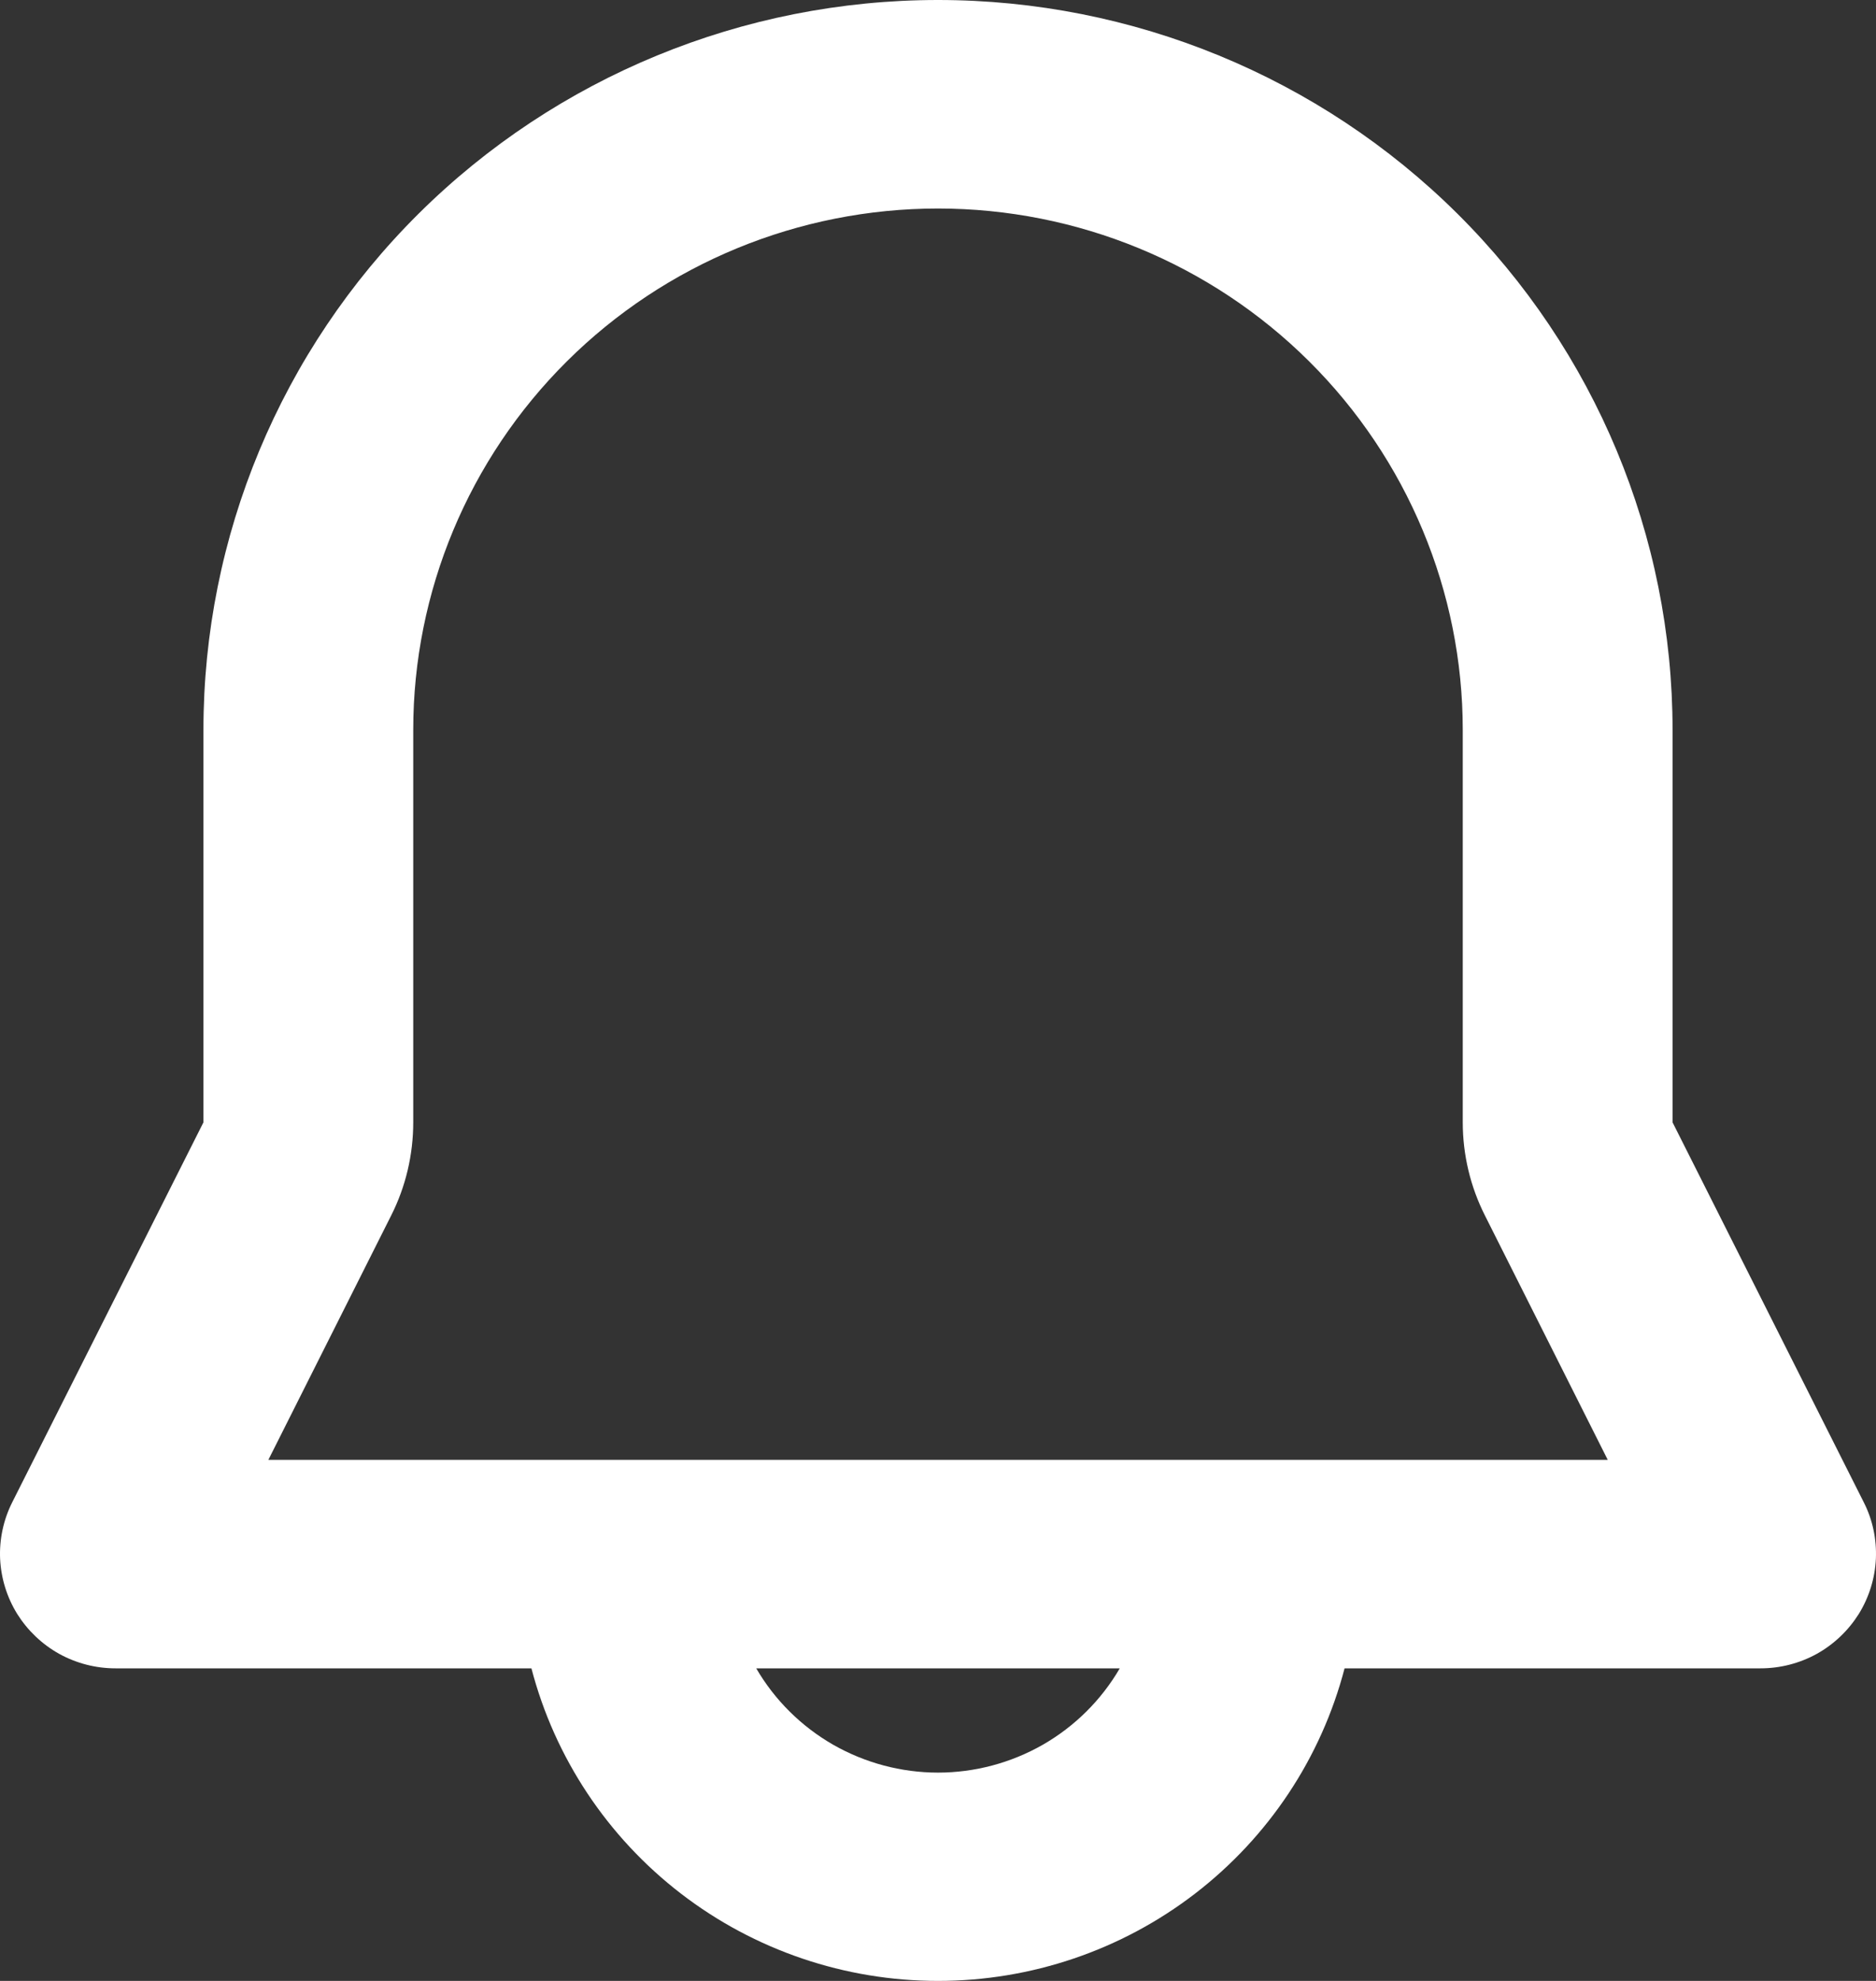 <svg width="18" height="19" viewBox="0 0 18 19" fill="none" xmlns="http://www.w3.org/2000/svg">
<rect x="0" y="0" width="18" height="19" fill="#333333" stroke="none"/>
<path fill-rule="evenodd" clip-rule="evenodd" d="M1.952 7.001C1.952 5.144 2.694 3.363 4.016 2.05C5.338 0.738 7.131 0 9 0C10.869 0 12.662 0.738 13.984 2.05C15.306 3.363 16.048 5.144 16.048 7.001V10.765L17.883 14.41C17.968 14.577 18.007 14.764 17.999 14.951C17.99 15.138 17.934 15.32 17.835 15.48C17.735 15.639 17.597 15.771 17.432 15.863C17.267 15.954 17.081 16.002 16.892 16.002H12.901C12.677 16.86 12.172 17.62 11.466 18.163C10.76 18.706 9.893 19 9 19C8.107 19 7.24 18.706 6.534 18.163C5.828 17.62 5.323 16.86 5.099 16.002H1.108C0.919 16.002 0.733 15.954 0.568 15.863C0.403 15.771 0.265 15.639 0.165 15.48C0.066 15.32 0.01 15.138 0.001 14.951C-0.007 14.764 0.033 14.577 0.117 14.41L1.952 10.765V7.001ZM7.256 16.002C7.433 16.306 7.687 16.558 7.993 16.734C8.299 16.909 8.647 17.002 9 17.002C9.353 17.002 9.701 16.909 10.007 16.734C10.313 16.558 10.567 16.306 10.744 16.002H7.256ZM9 2C7.665 2 6.384 2.527 5.44 3.465C4.496 4.403 3.965 5.675 3.965 7.001V10.765C3.965 11.075 3.893 11.382 3.753 11.659L2.575 14.002H15.426L14.248 11.659C14.108 11.382 14.035 11.076 14.035 10.765V7.001C14.035 5.675 13.504 4.403 12.56 3.465C11.616 2.527 10.335 2 9 2Z" fill="white"/>
</svg>
